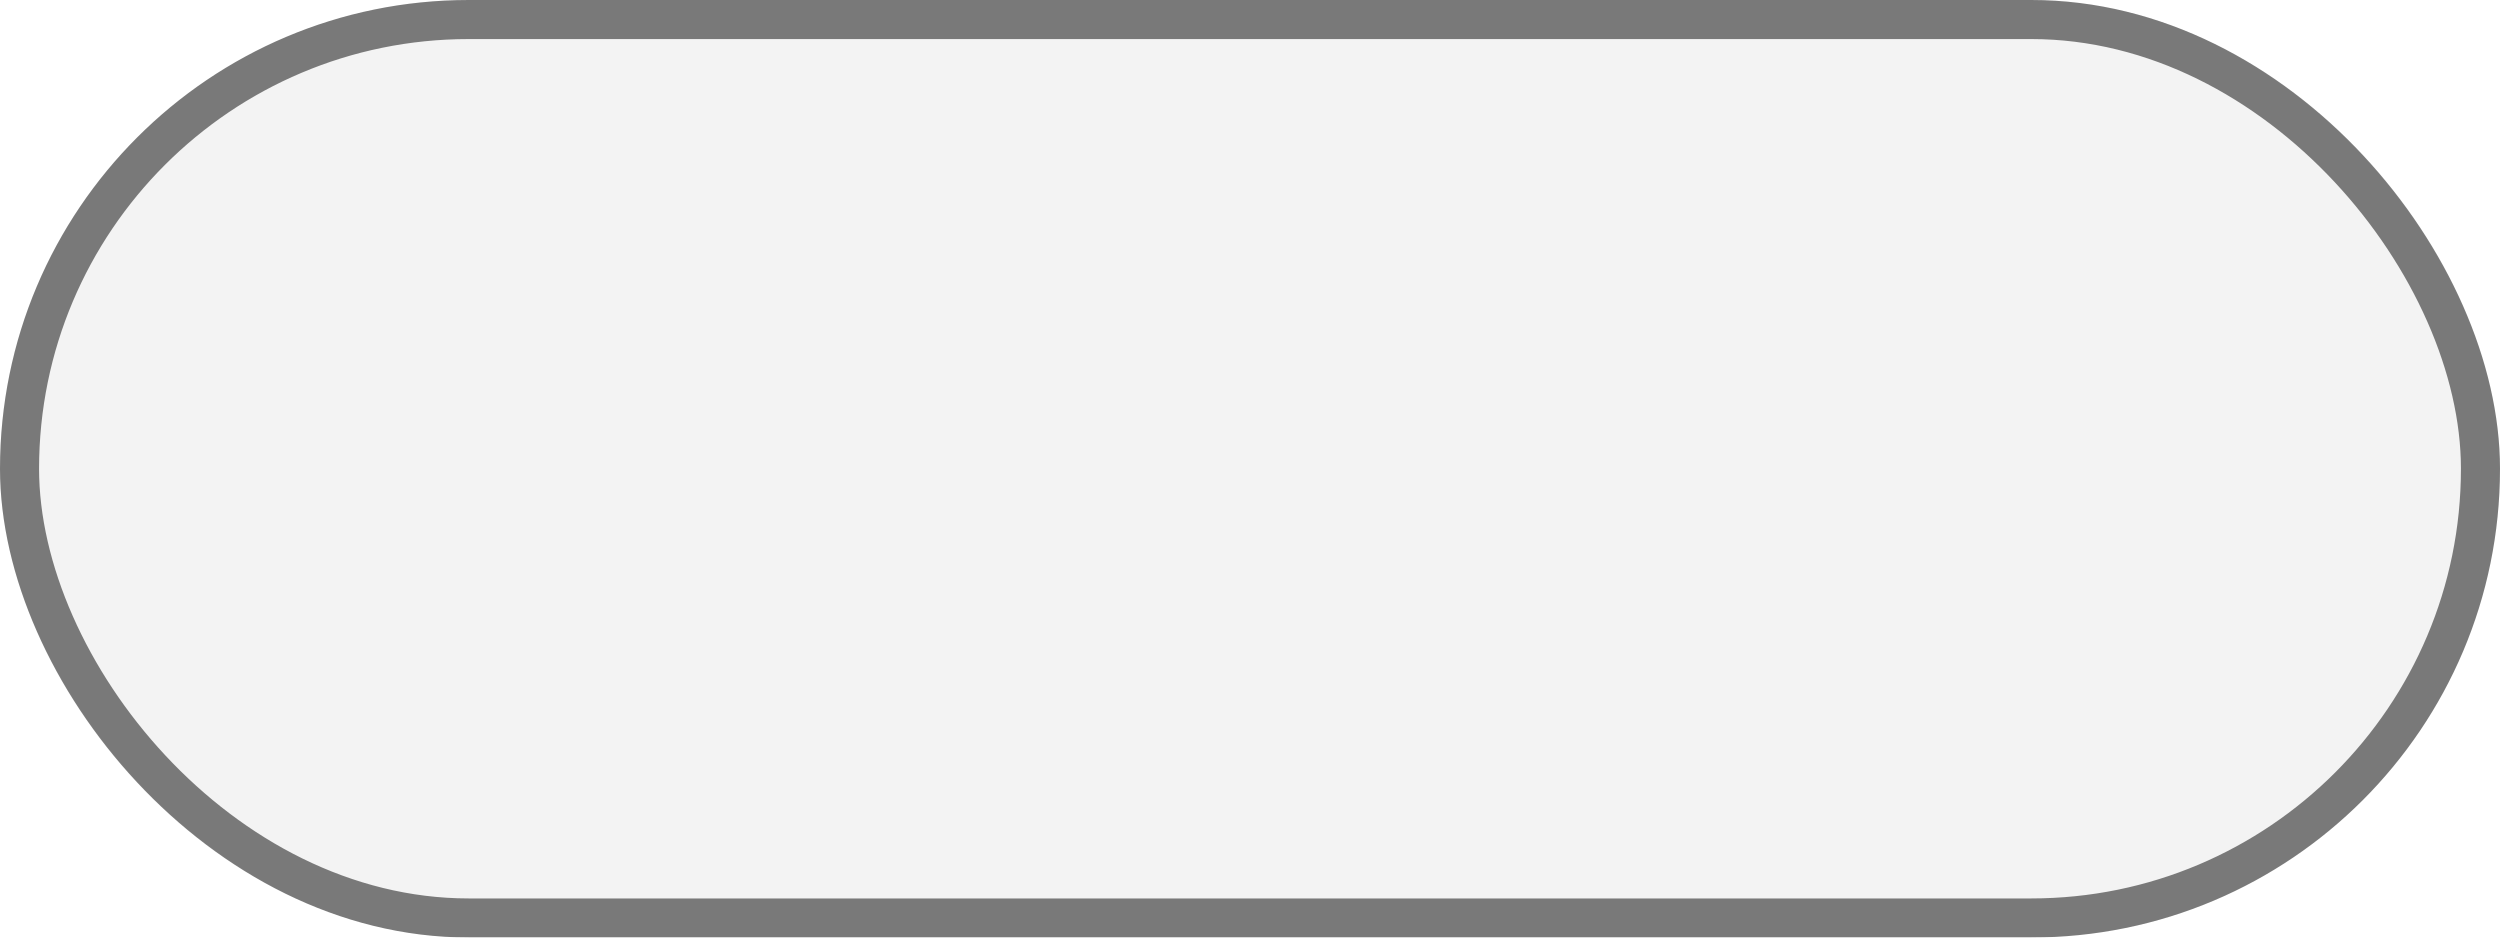 <svg width="64" height="24" viewBox="0 0 64 24" fill="none" xmlns="http://www.w3.org/2000/svg">
<g filter="url(#filter0_b_223_205)">
<rect width="64" height="24" rx="12" fill="black" fill-opacity="0.05"/>
<rect x="0.5" y="0.5" width="63" height="23" rx="11.5" stroke="black" stroke-opacity="0.5"/>
</g>
<defs>
<filter id="filter0_b_223_205" x="-8" y="-8" width="80" height="40" filterUnits="userSpaceOnUse" color-interpolation-filters="sRGB">
<feFlood flood-opacity="0" result="BackgroundImageFix"/>
<feGaussianBlur in="BackgroundImageFix" stdDeviation="4"/>
<feComposite in2="SourceAlpha" operator="in" result="effect1_backgroundBlur_223_205"/>
<feBlend mode="normal" in="SourceGraphic" in2="effect1_backgroundBlur_223_205" result="shape"/>
</filter>
</defs>
</svg>
